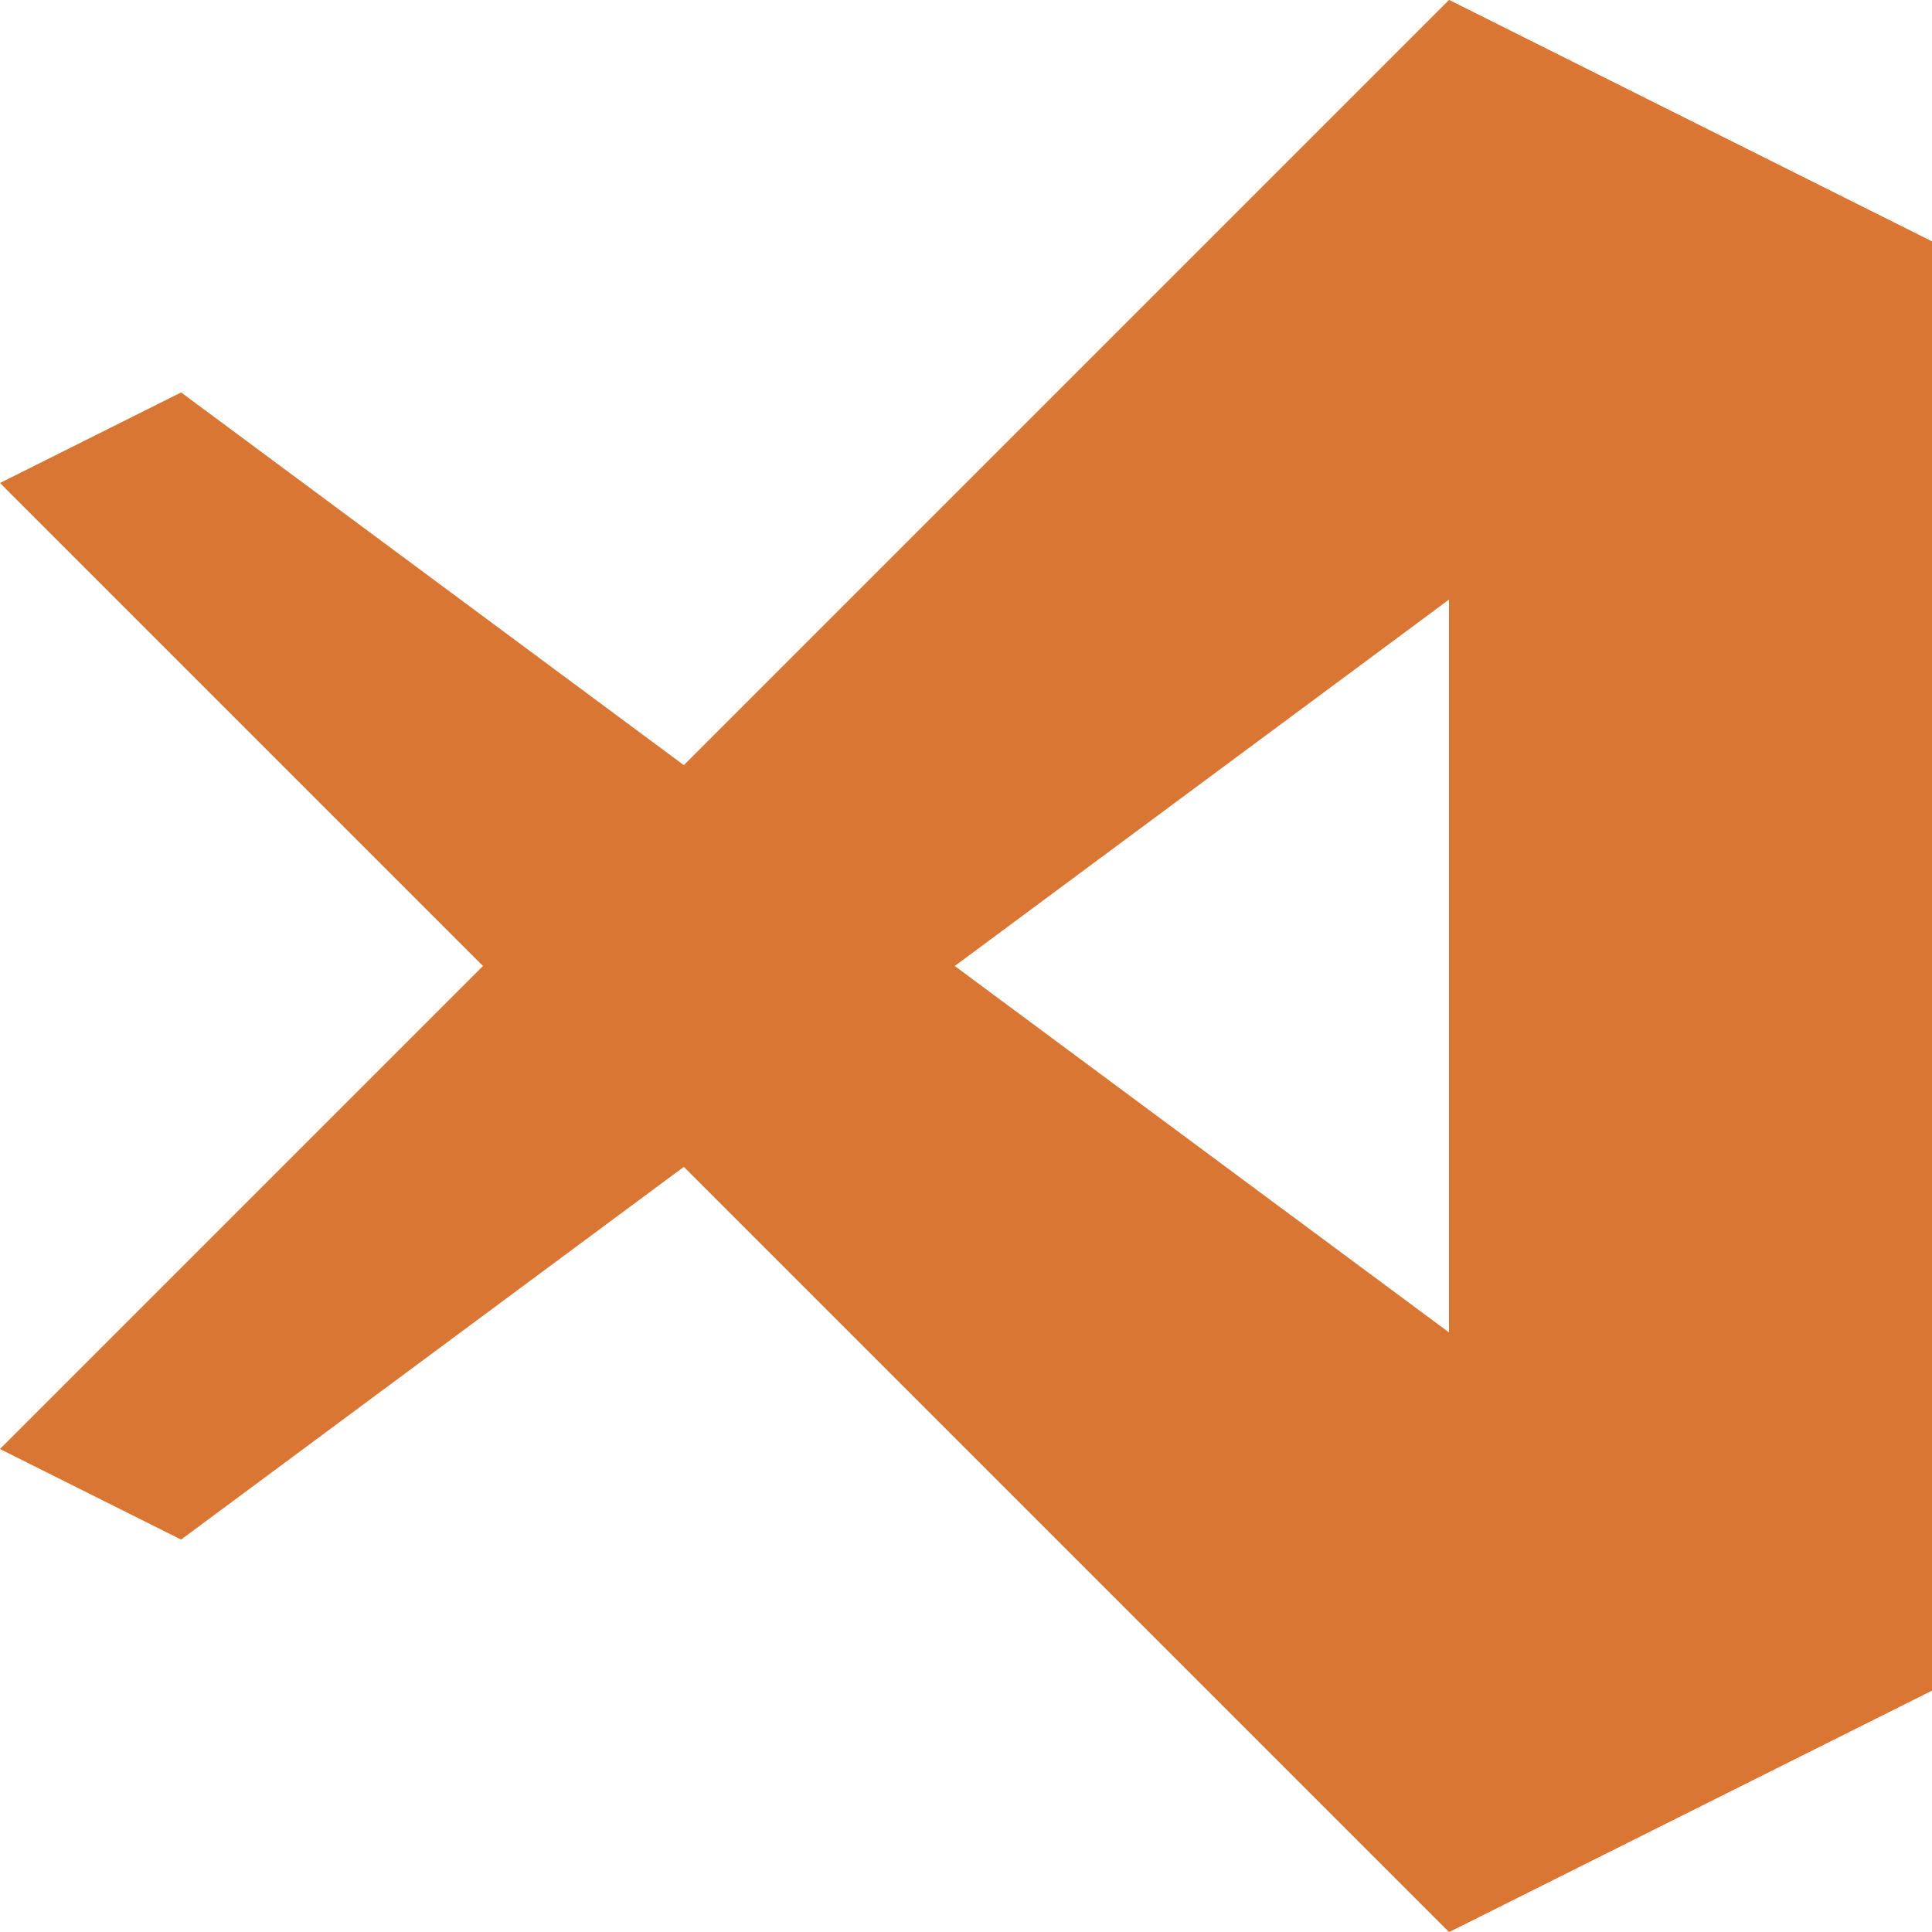 <svg xmlns="http://www.w3.org/2000/svg" width="320" height="320"><g fill="#d97634"><path d="M30 65l290 215-80 40L0 80z"/><path d="M30 255L320 40 240 0 0 240z"/><path d="M240 0l80 40v240l-80 40z"/></g></svg>